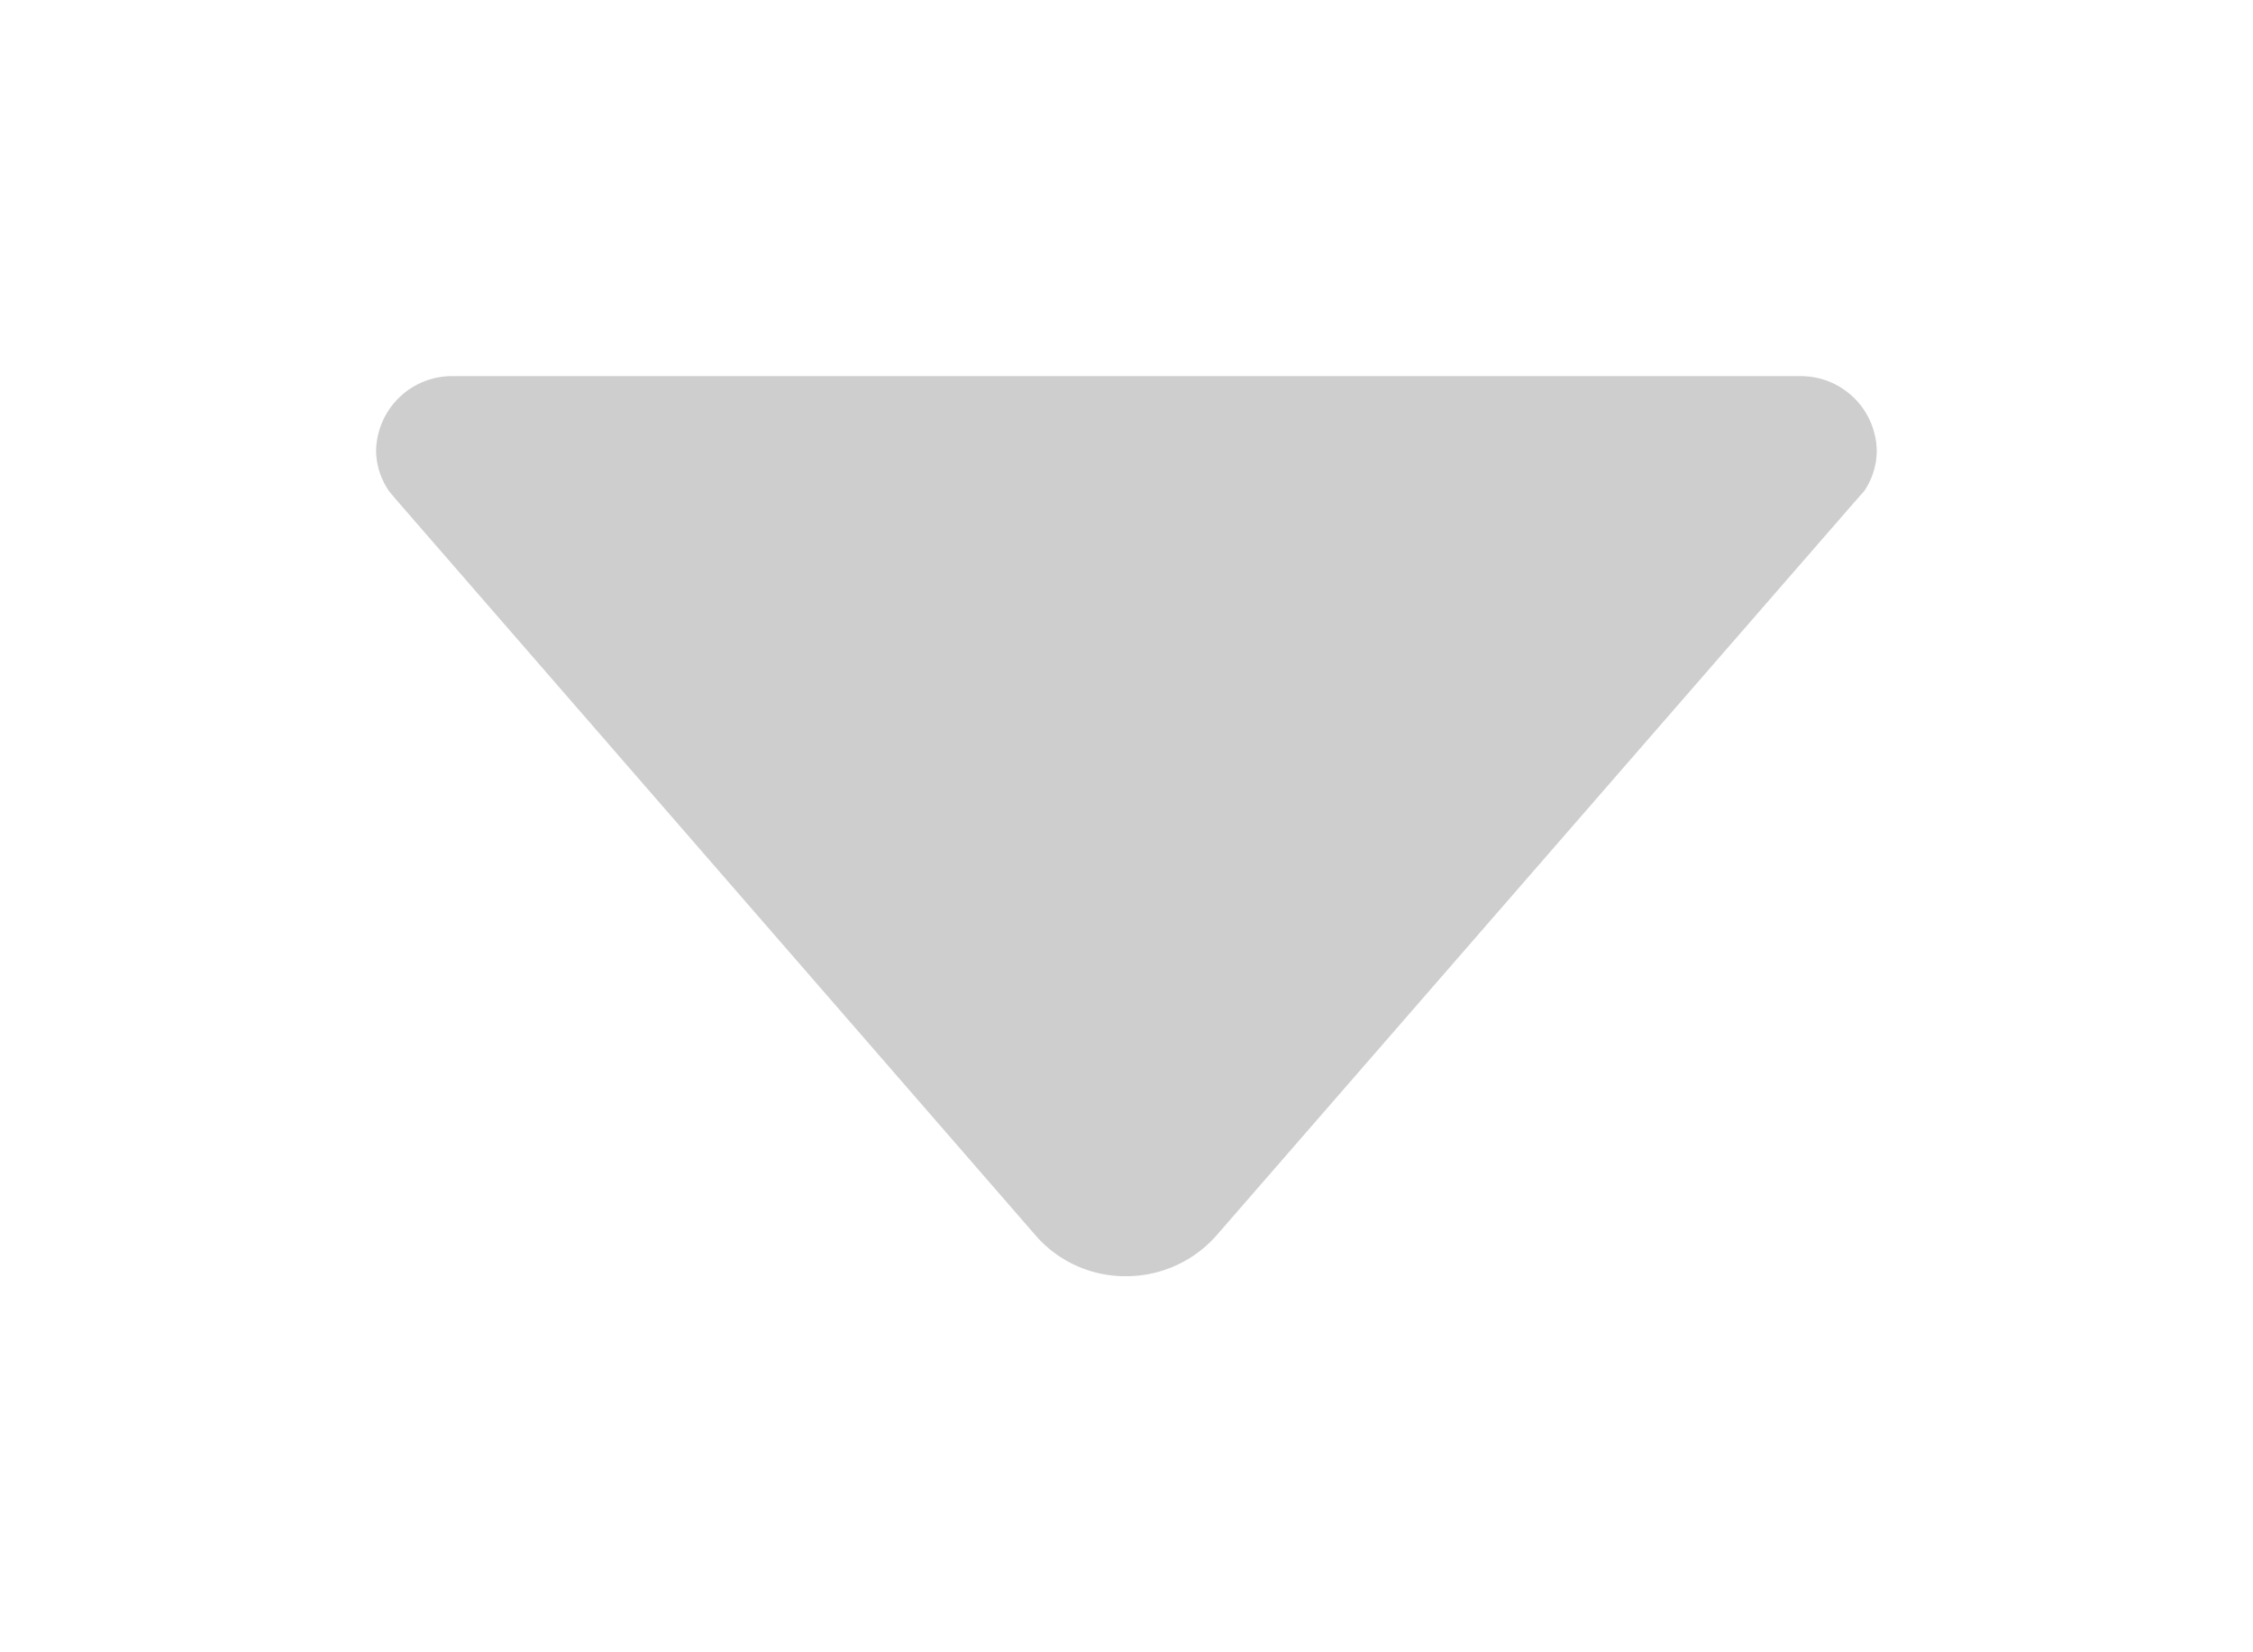 <svg xmlns="http://www.w3.org/2000/svg" xmlns:xlink="http://www.w3.org/1999/xlink" width="53.913" height="39.537" viewBox="0 0 53.913 39.537">
  <defs>
    <filter id="_211614_down_b_arrow_icon" x="0" y="0" width="53.913" height="39.537" filterUnits="userSpaceOnUse">
      <feOffset dy="3" input="SourceAlpha"/>
      <feGaussianBlur stdDeviation="3" result="blur"/>
      <feFlood flood-opacity="0.161"/>
      <feComposite operator="in" in2="blur"/>
      <feComposite in="SourceGraphic"/>
    </filter>
  </defs>
  <g transform="matrix(1, 0, 0, 1, 0, 0)" filter="url(#_211614_down_b_arrow_icon)">
    <path id="_211614_down_b_arrow_icon-2" data-name="211614_down_b_arrow_icon" d="M.325,2.772l.2.236L15.791,20.572a2.84,2.84,0,0,0,2.155.965,2.879,2.879,0,0,0,2.155-.965L35.352,3.041l.258-.292a1.733,1.733,0,0,0,.3-.976A1.819,1.819,0,0,0,34.05,0H1.863A1.819,1.819,0,0,0,0,1.773,1.714,1.714,0,0,0,.325,2.772Z" transform="translate(9 6)" fill="#858585" opacity="0.4"/>
  </g>
</svg>
